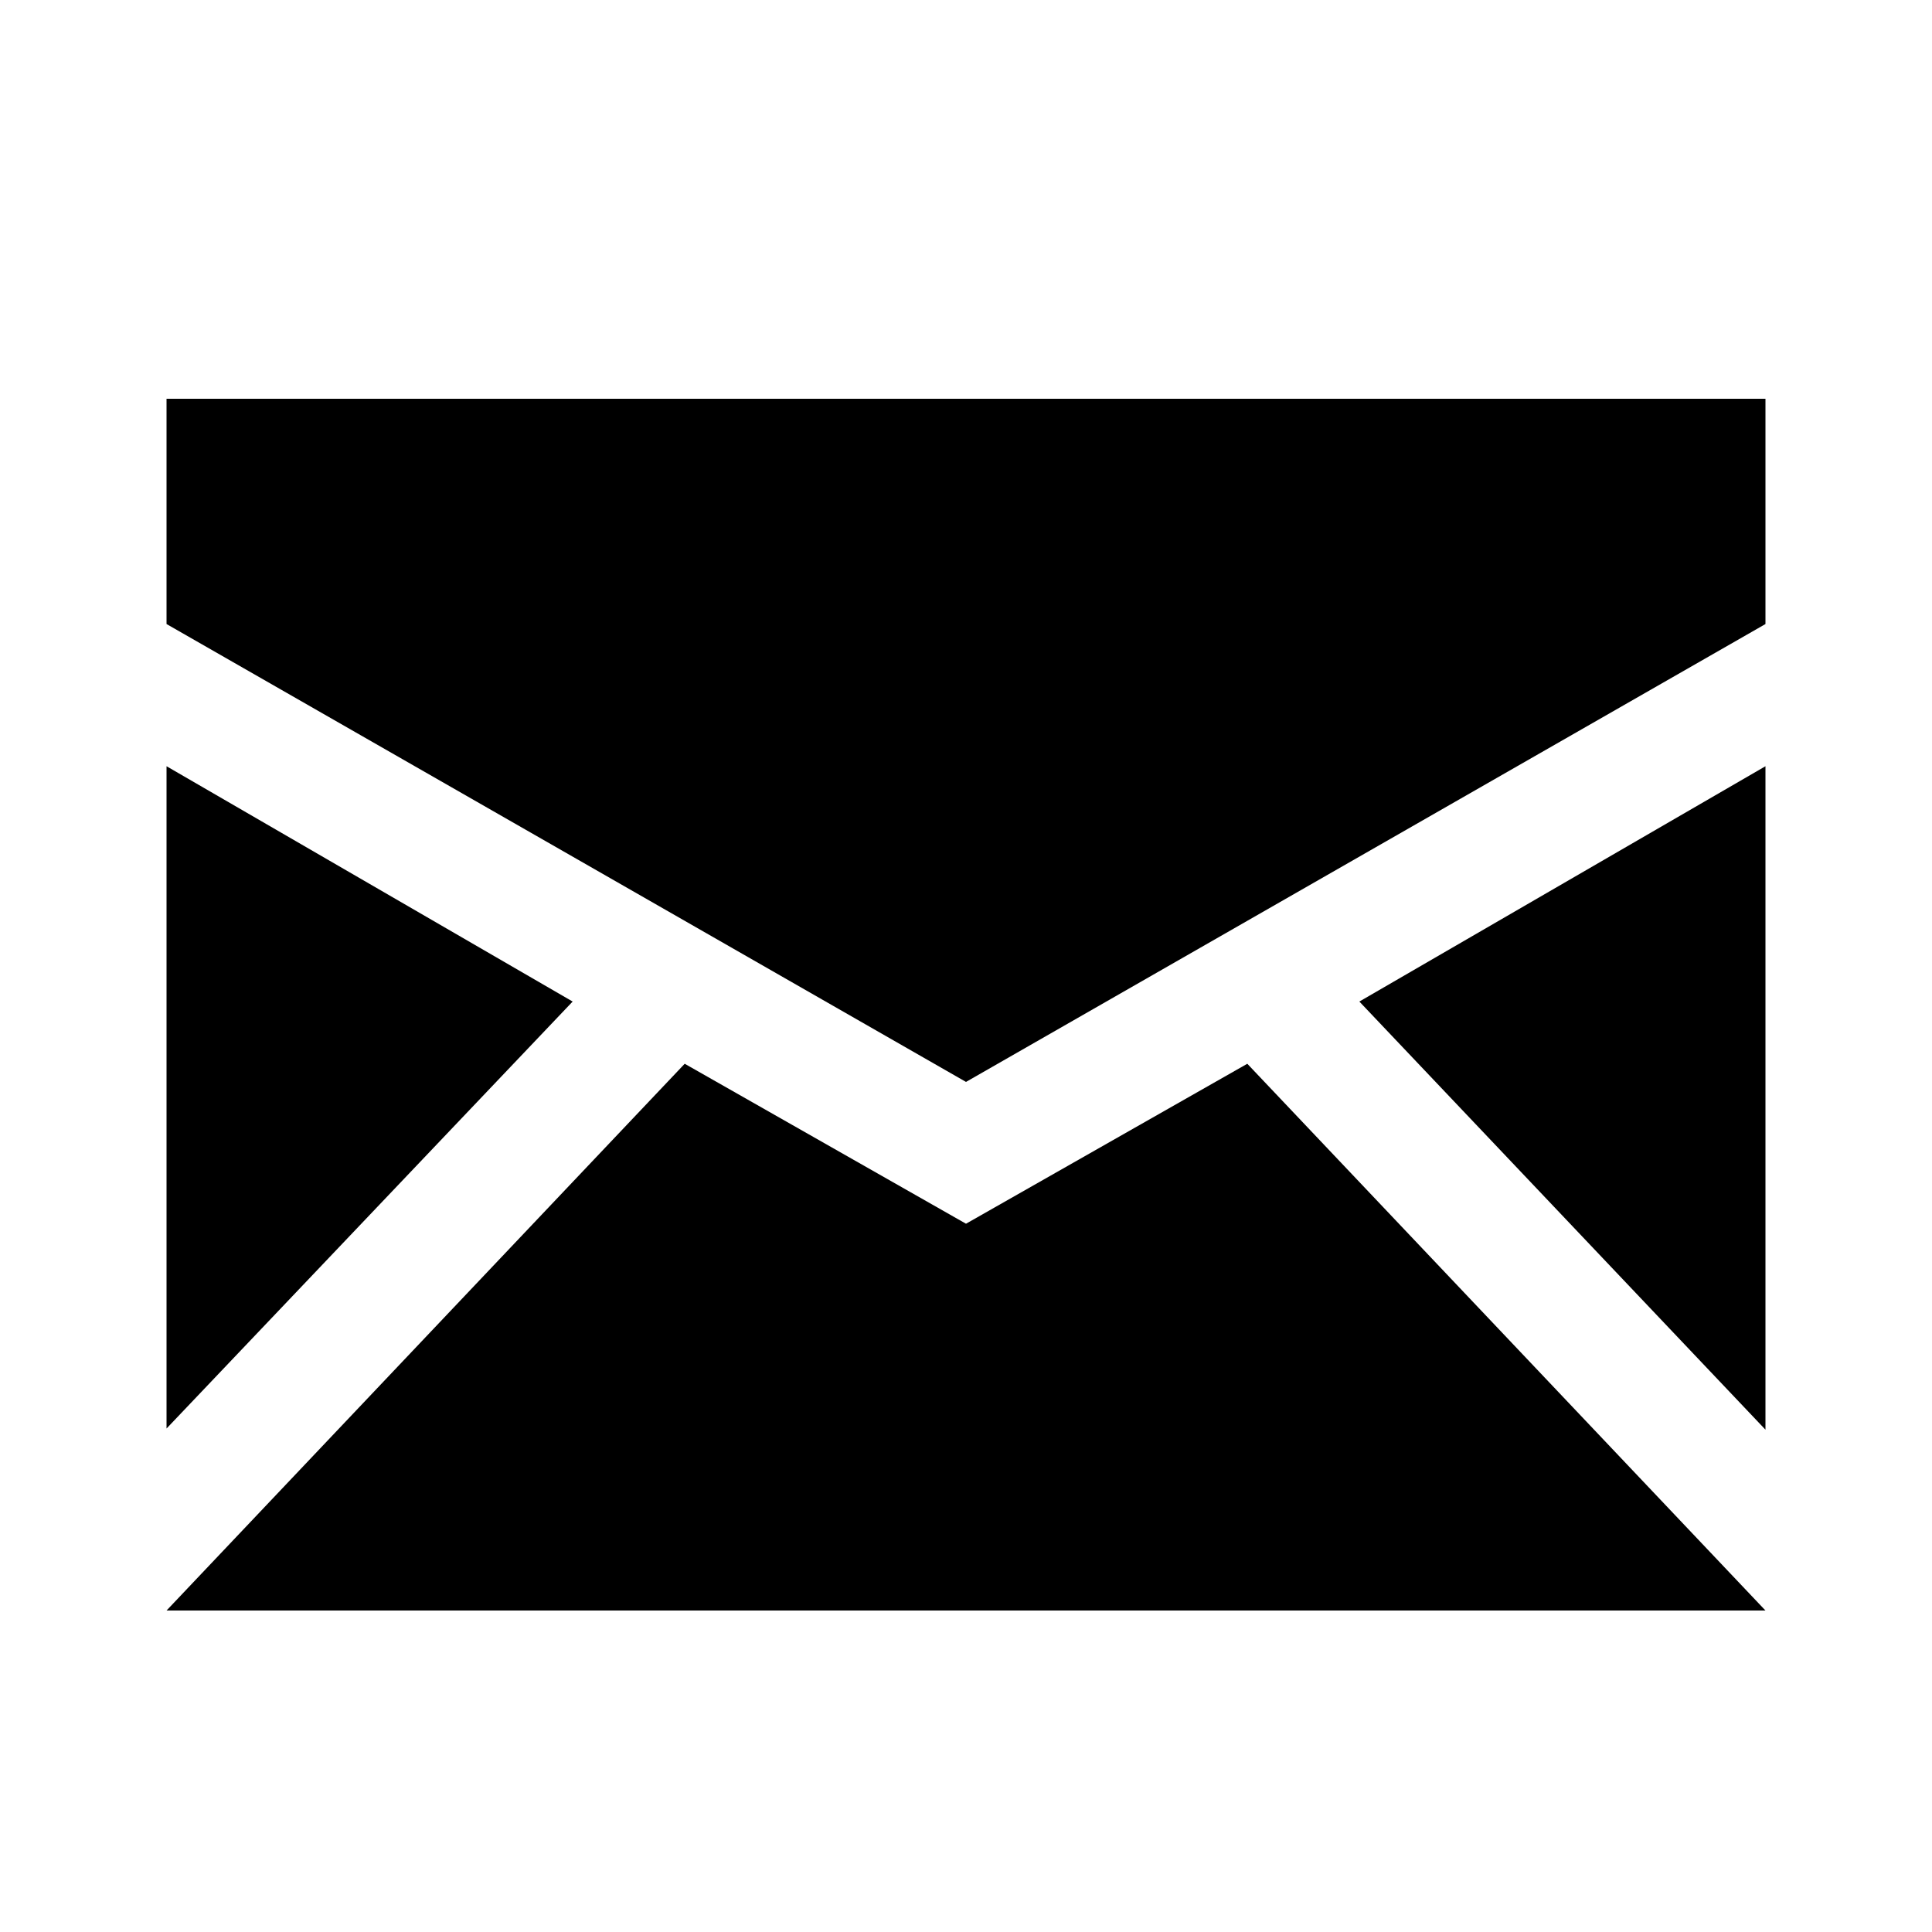 <svg xmlns="http://www.w3.org/2000/svg" viewBox="0 0 50 50">
    <g id="conversation">
        <path id="path1451" fill="#000" d="M4.31,41.68,17.72,27.53,25,31.67l7.28-4.14L45.69,41.68Zm0-4.71V19.83l10.51,6.09Zm0-20.82V10.32H45.69v5.83L25,28Zm30.87,9.77,10.51-6.09V37Z"/>
    </g>
</svg>